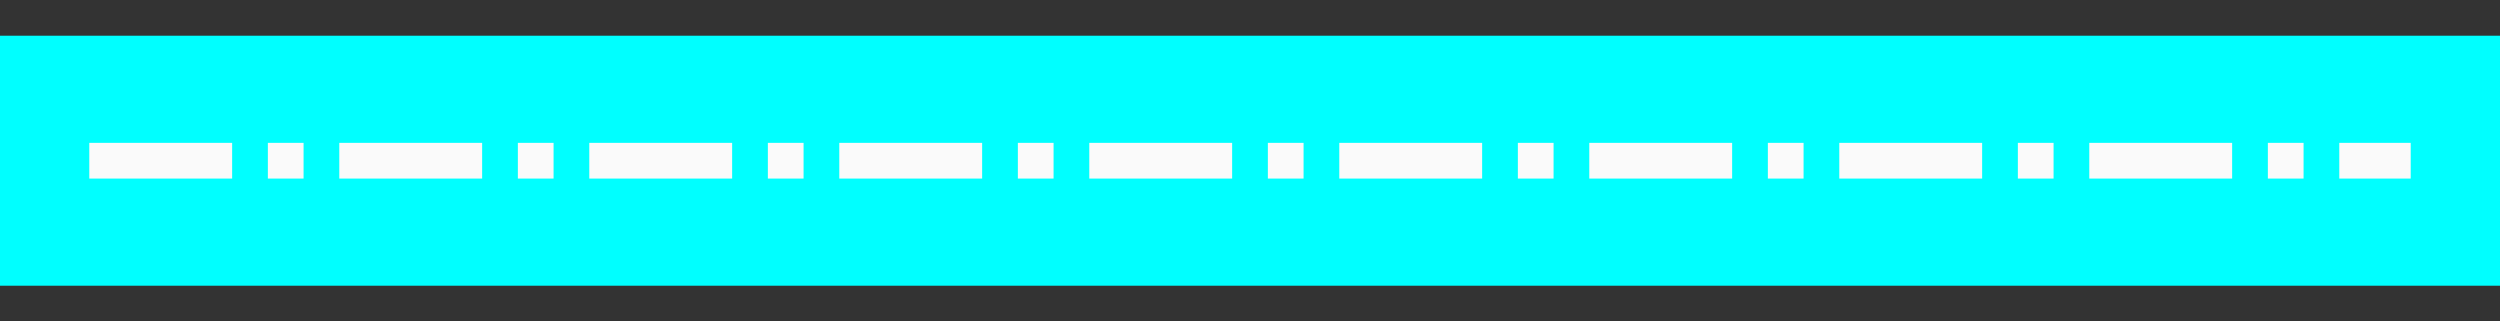 <?xml version="1.0" encoding="UTF-8" standalone="no"?>
<svg
   xmlns:dc="http://purl.org/dc/elements/1.1/"
   xmlns:cc="http://creativecommons.org/ns#"
   xmlns:rdf="http://www.w3.org/1999/02/22-rdf-syntax-ns#"
   xmlns:svg="http://www.w3.org/2000/svg"
   xmlns="http://www.w3.org/2000/svg"
   xmlns:sodipodi="http://sodipodi.sourceforge.net/DTD/sodipodi-0.dtd"
   xmlns:inkscape="http://www.inkscape.org/namespaces/inkscape"
   height="18"
   viewBox="0 0 140 18"
   width="140"
   version="1.1"
   id="svg44"
   sodipodi:docname="selected-line8.svg"
   inkscape:version="1.0.1 (3bc2e813f5, 2020-09-07)">
  <rect x="0" y="0" width="140" height="18" fill="#333333" stroke="none"/>
  <defs
     id="defs48" />
  <sodipodi:namedview
     pagecolor="#ffffff"
     bordercolor="#666666"
     borderopacity="1"
     objecttolerance="10"
     gridtolerance="10"
     guidetolerance="10"
     inkscape:pageopacity="0"
     inkscape:pageshadow="2"
     inkscape:window-width="1920"
     inkscape:window-height="1016"
     id="namedview46"
     showgrid="false"
     inkscape:zoom="10.65"
     inkscape:cx="70"
     inkscape:cy="9"
     inkscape:window-x="0"
     inkscape:window-y="27"
     inkscape:window-maximized="1"
     inkscape:current-layer="svg44" />
  <path
     d="m0 2h140v14h-140z"
     fill="#1e8bcd"
     id="path2"
     style="fill:#00ffff;fill-opacity:1" />
  <g
     fill="#fafafa"
     id="g42">
    <path
       d="m15 8h2v2h-2z"
       id="path4" />
    <path
       d="m5 8h8v2h-8z"
       id="path6" />
    <path
       d="m19 8h8v2h-8z"
       id="path8" />
    <path
       d="m29 8h2v2h-2z"
       id="path10" />
    <path
       d="m33 8h8v2h-8z"
       id="path12" />
    <path
       d="m43 8h2v2h-2z"
       id="path14" />
    <path
       d="m47 8h8v2h-8z"
       id="path16" />
    <path
       d="m57 8h2v2h-2z"
       id="path18" />
    <path
       d="m61 8h8v2h-8z"
       id="path20" />
    <path
       d="m71 8h2v2h-2z"
       id="path22" />
    <path
       d="m75 8h8v2h-8z"
       id="path24" />
    <path
       d="m85 8h2v2h-2z"
       id="path26" />
    <path
       d="m89 8h8v2h-8z"
       id="path28" />
    <path
       d="m99 8h2v2h-2z"
       id="path30" />
    <path
       d="m103 8h8v2h-8z"
       id="path32" />
    <path
       d="m113 8h2v2h-2z"
       id="path34" />
    <path
       d="m117 8h8v2h-8z"
       id="path36" />
    <path
       d="m127 8h2v2h-2z"
       id="path38" />
    <path
       d="m131 8h4v2h-4z"
       id="path40" />
  </g>
</svg>
